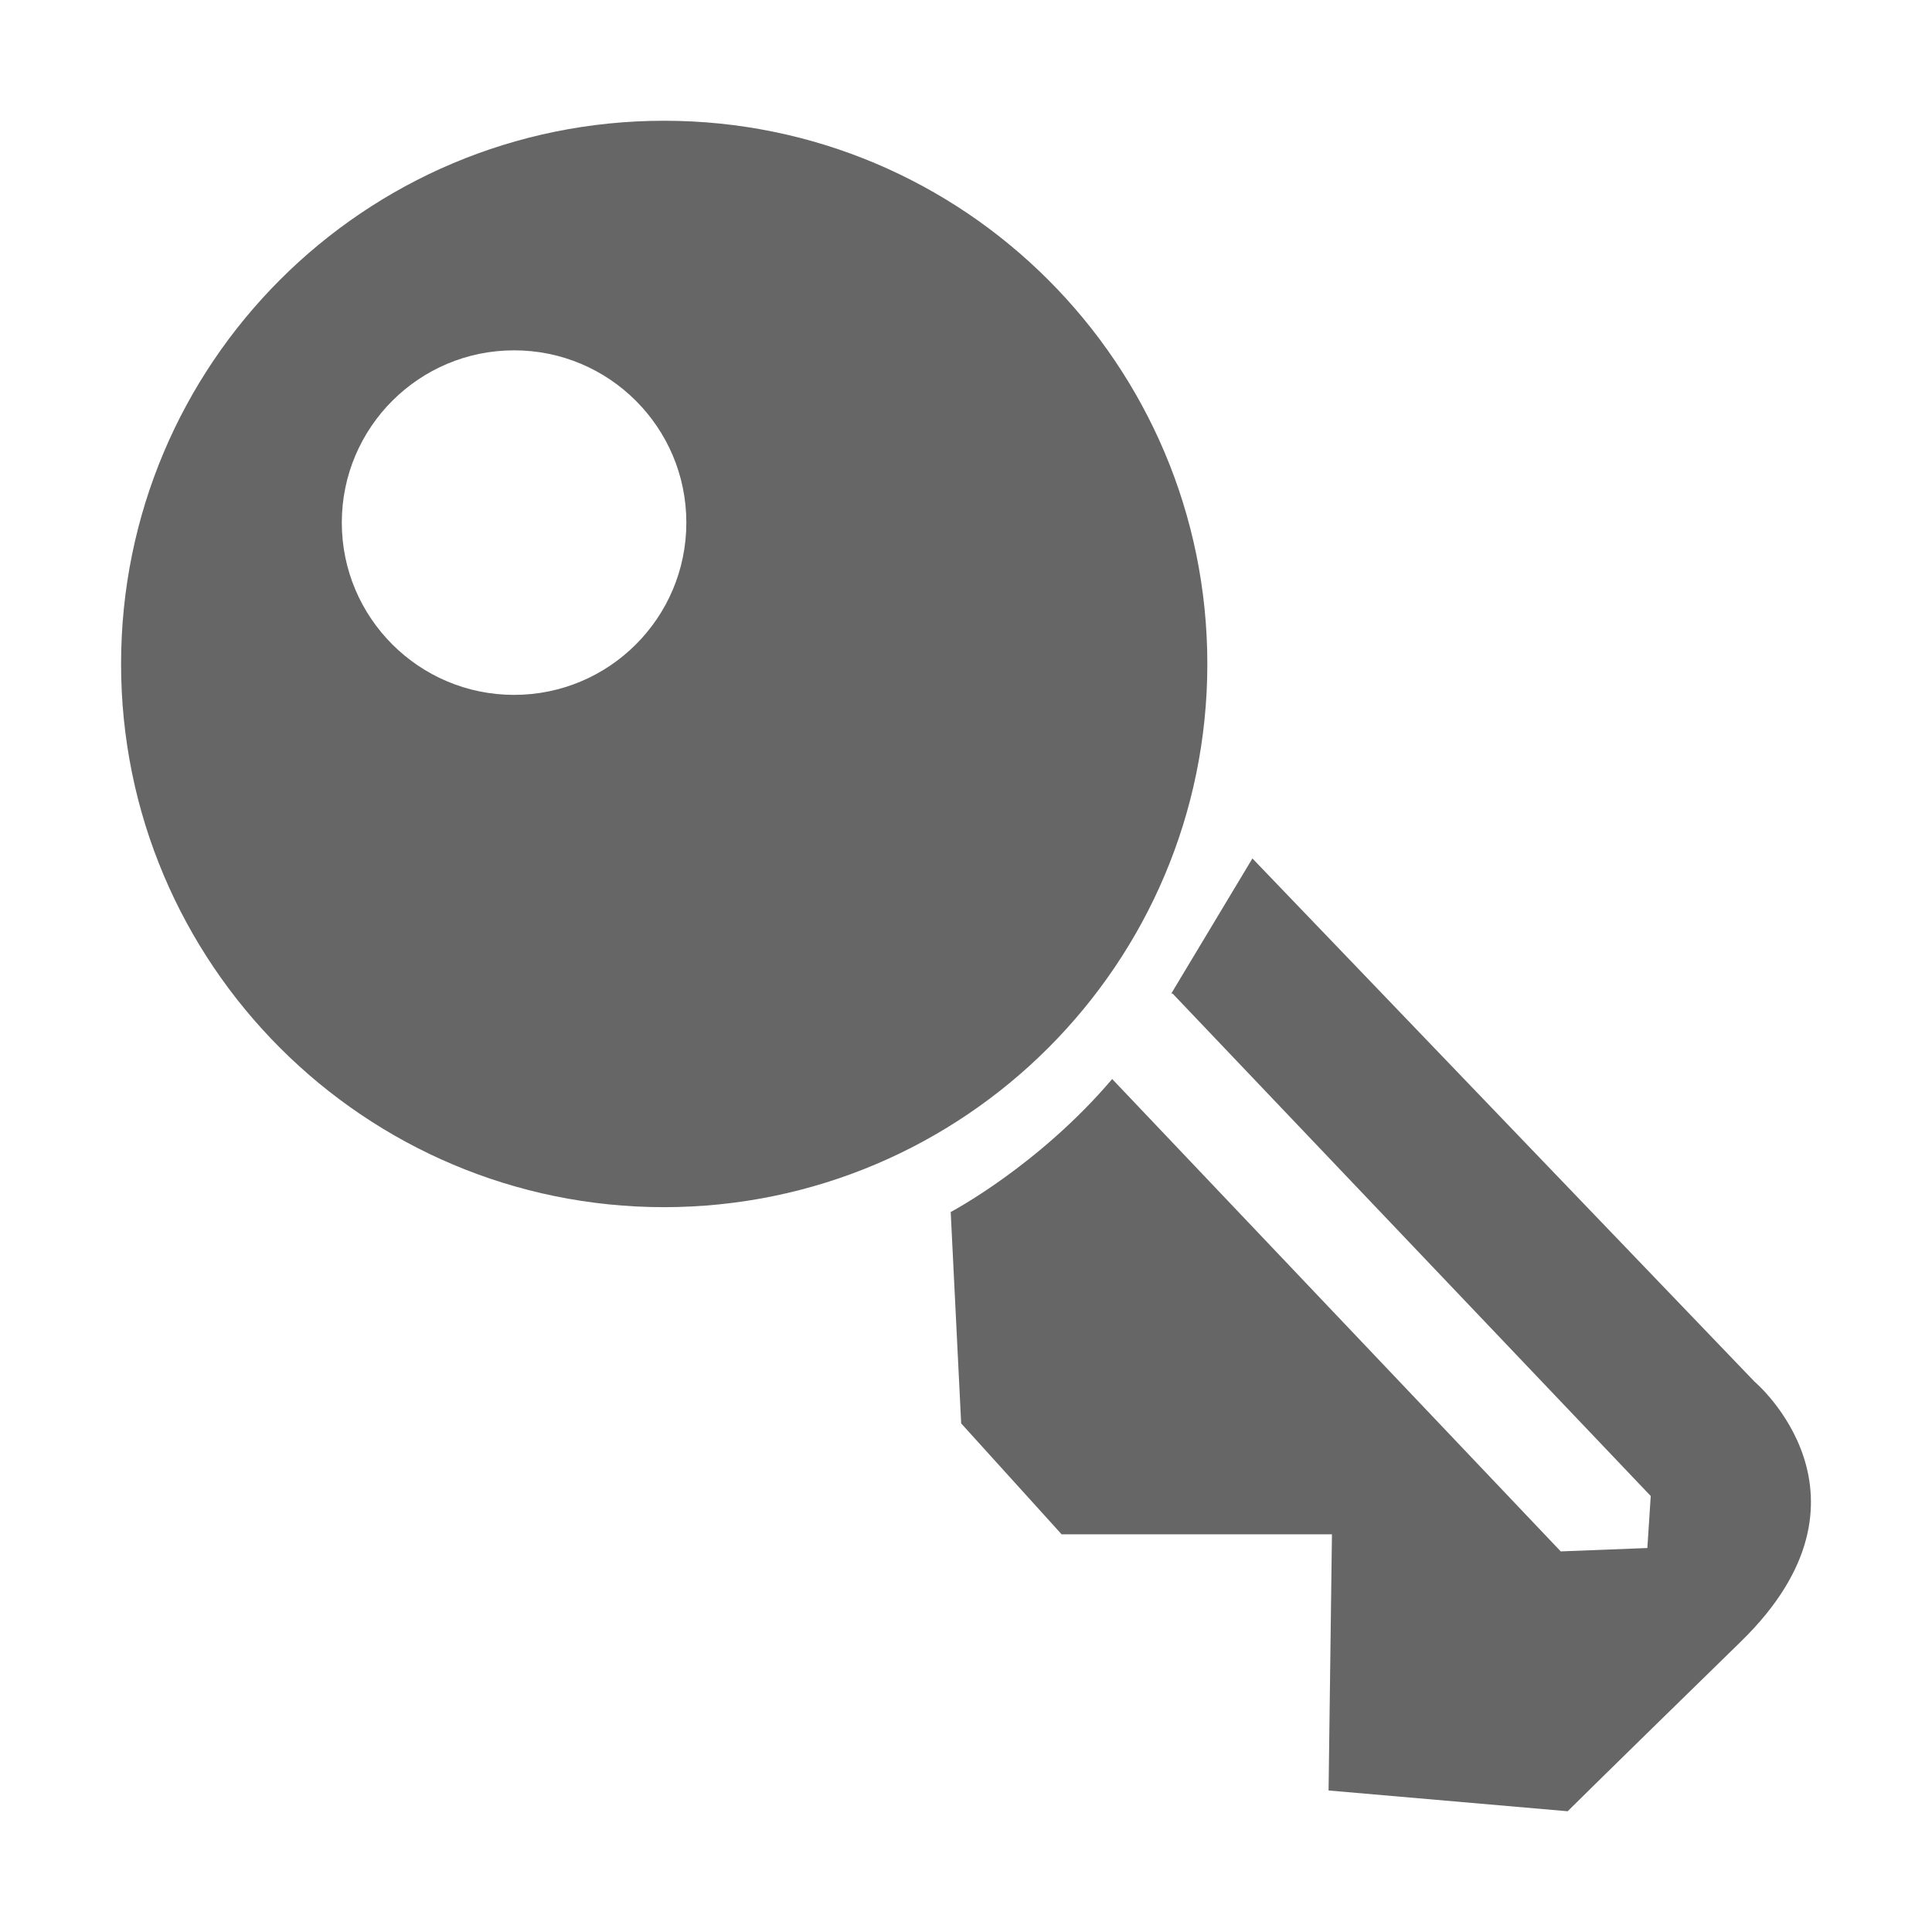 <?xml version="1.0" encoding="UTF-8"?>
<svg width="12px" height="12px" viewBox="0 0 12 12" version="1.1" xmlns="http://www.w3.org/2000/svg" xmlns:xlink="http://www.w3.org/1999/xlink">
    <!-- Generator: Sketch 60.1 (88133) - https://sketch.com -->
    <title>primary key</title>
    <desc>Created with Sketch.</desc>
    <g id="icon" stroke="none" stroke-width="1" fill="none" fill-rule="evenodd">
        <g id="flinkx" transform="translate(-158, -113)" fill-rule="nonzero">
            <g id="primary-key" transform="translate(158, 113)">
                <rect id="矩形" fill="#000000" opacity="0" x="0" y="0" width="12" height="12"></rect>
                <path d="M7.499,4.124 C7.499,2.261 5.989,0.75 4.125,0.75 C2.261,0.75 0.752,2.259 0.752,4.124 C0.752,5.986 2.262,7.498 4.126,7.498 C5.988,7.496 7.499,5.987 7.499,4.124 Z M3.193,4.316 C2.603,4.316 2.123,3.837 2.123,3.246 C2.123,2.655 2.603,2.176 3.193,2.176 C3.784,2.176 4.263,2.655 4.263,3.246 C4.263,3.837 3.784,4.316 3.193,4.316 Z M10.898,8.582 L7.779,5.332 L7.275,6.171 L7.283,6.171 L10.253,9.292 L10.232,9.615 L9.694,9.636 L6.908,6.702 C6.45,7.241 5.905,7.528 5.905,7.528 L5.97,8.841 L6.594,9.53 L8.273,9.53 L8.252,11.121 L9.737,11.25 C9.737,11.25 9.888,11.099 10.814,10.195 C11.739,9.292 10.898,8.582 10.898,8.582 L10.898,8.582 Z" id="形状" fill="#666666"></path>
            </g>
        </g>
    </g>
</svg>